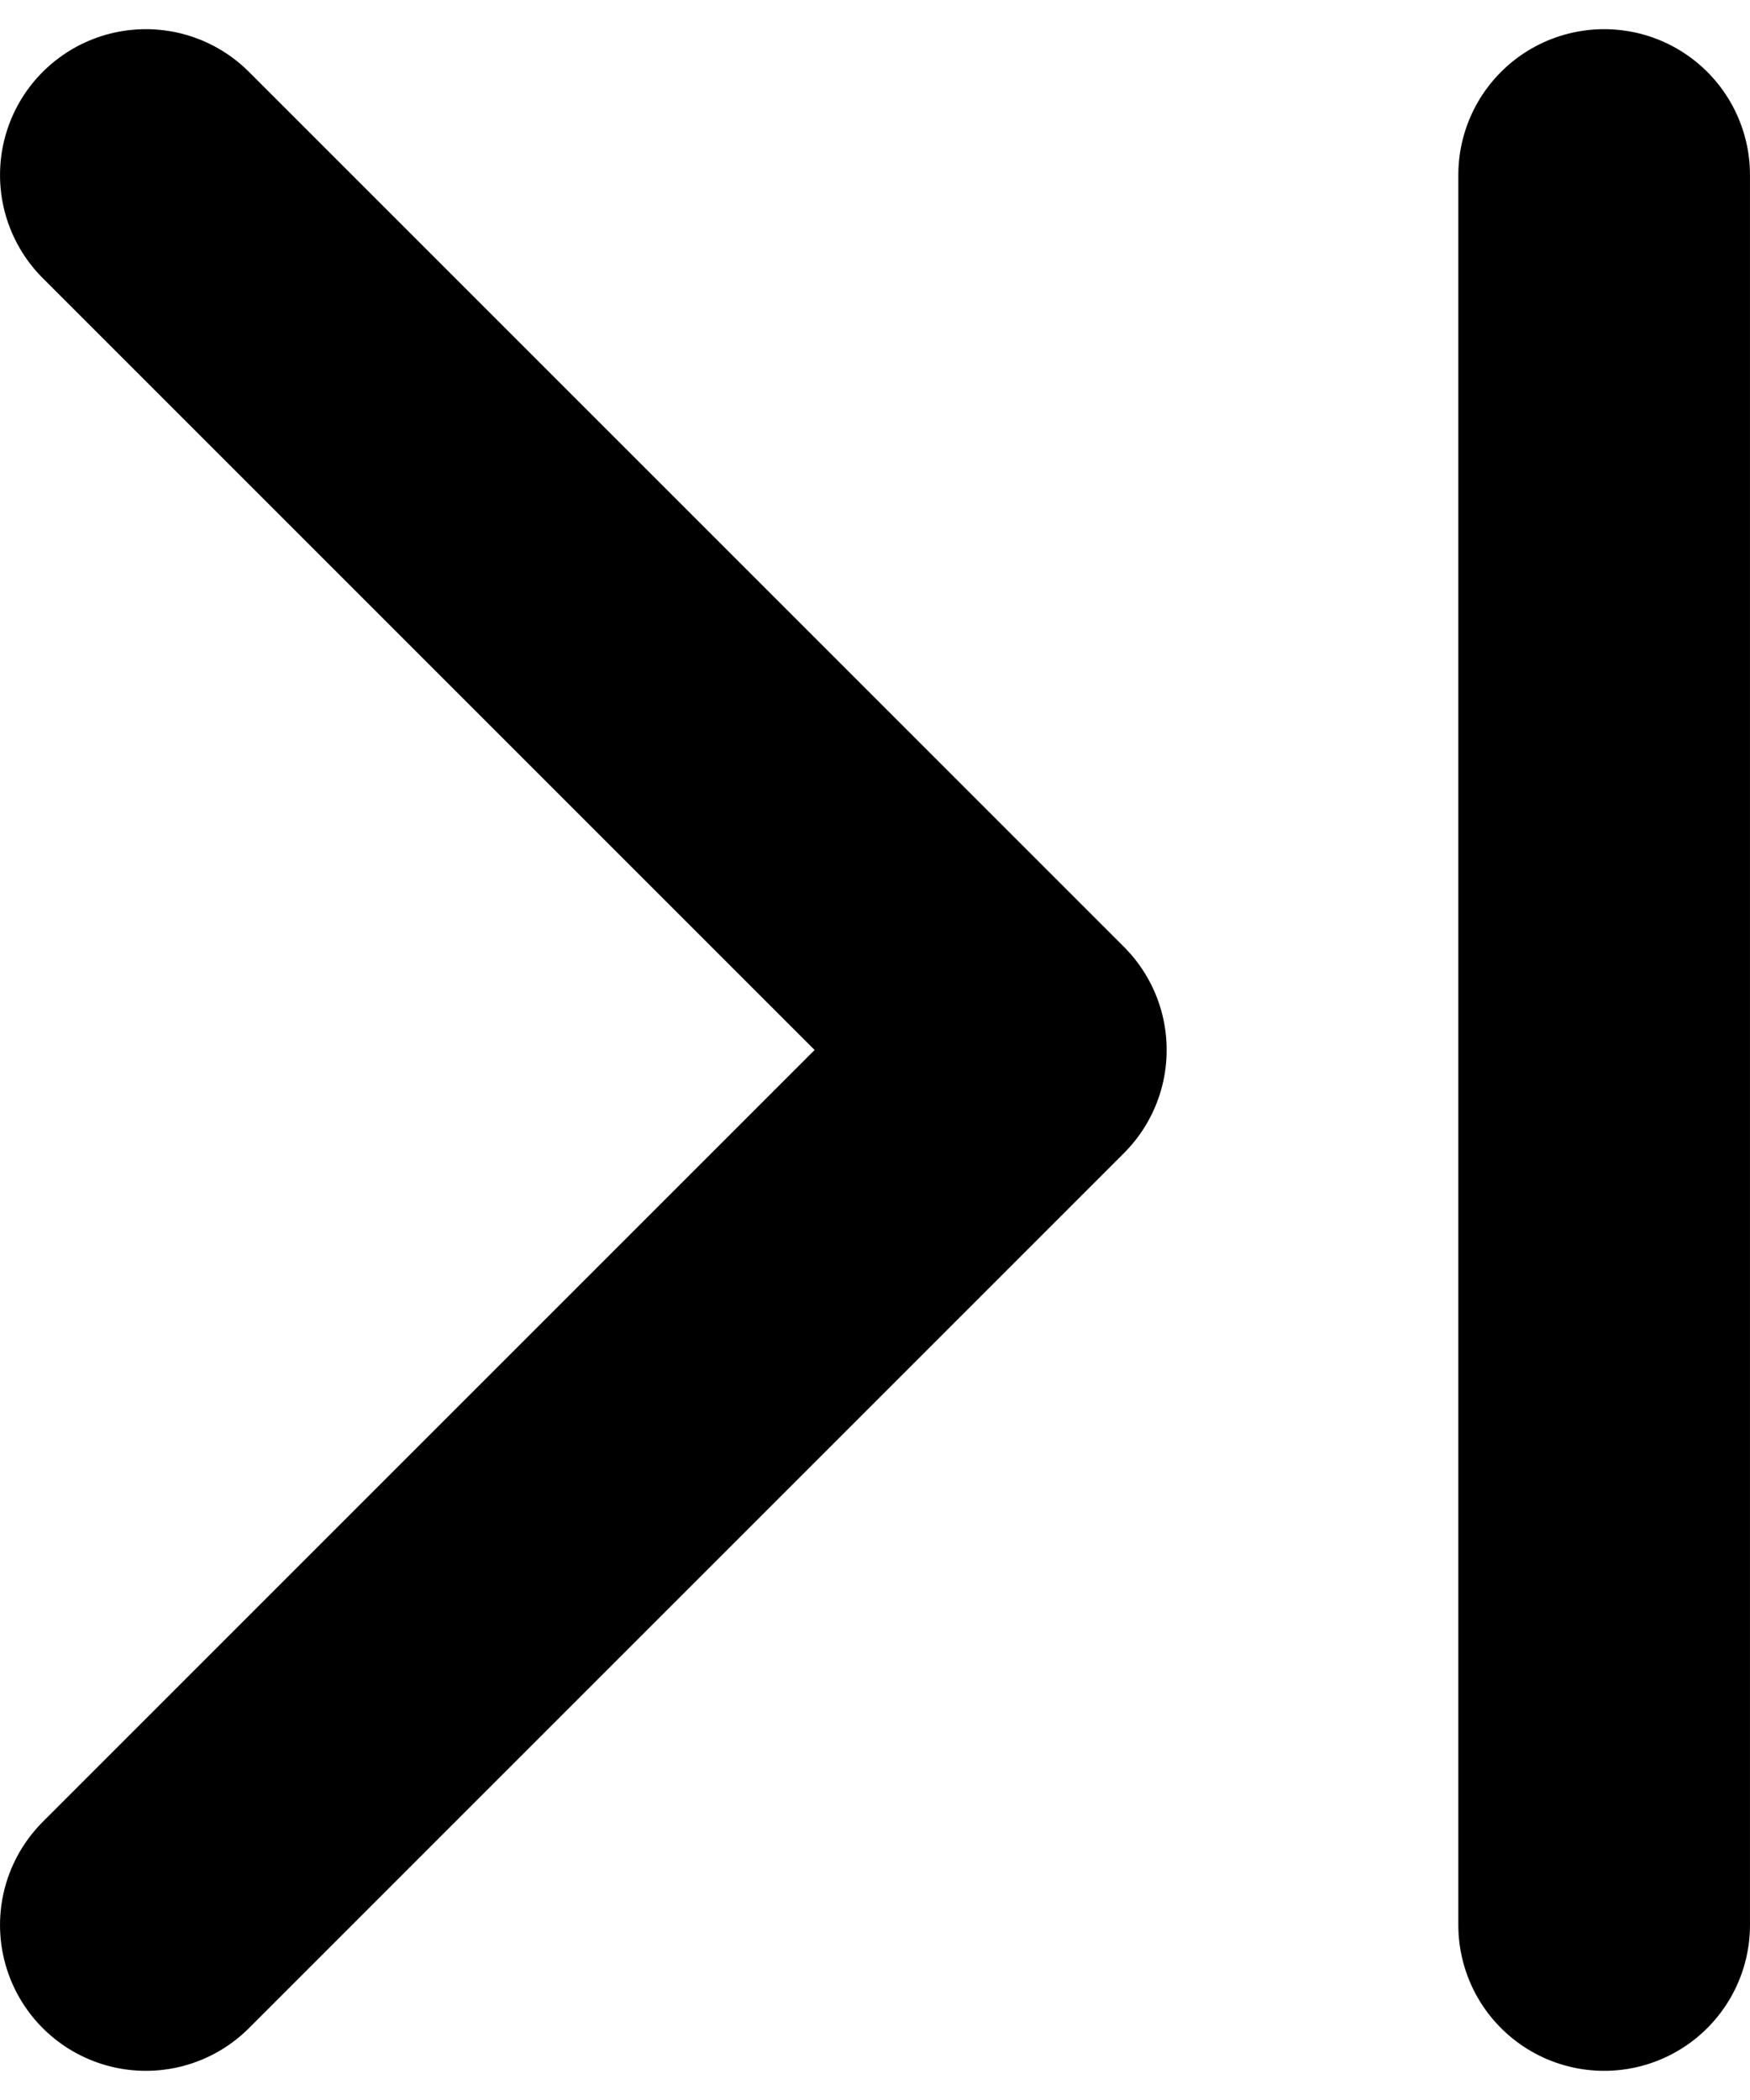 <svg width="50" height="60" viewBox="0 0 50 60" fill="none" xmlns="http://www.w3.org/2000/svg">
<path d="M4.167 5L29.167 30L4.167 55" stroke="black" stroke-width="8.333" stroke-linecap="round" stroke-linejoin="round"/>
<path d="M45.833 5V55" stroke="black" stroke-width="8.333" stroke-linecap="round" stroke-linejoin="round"/>
</svg>
